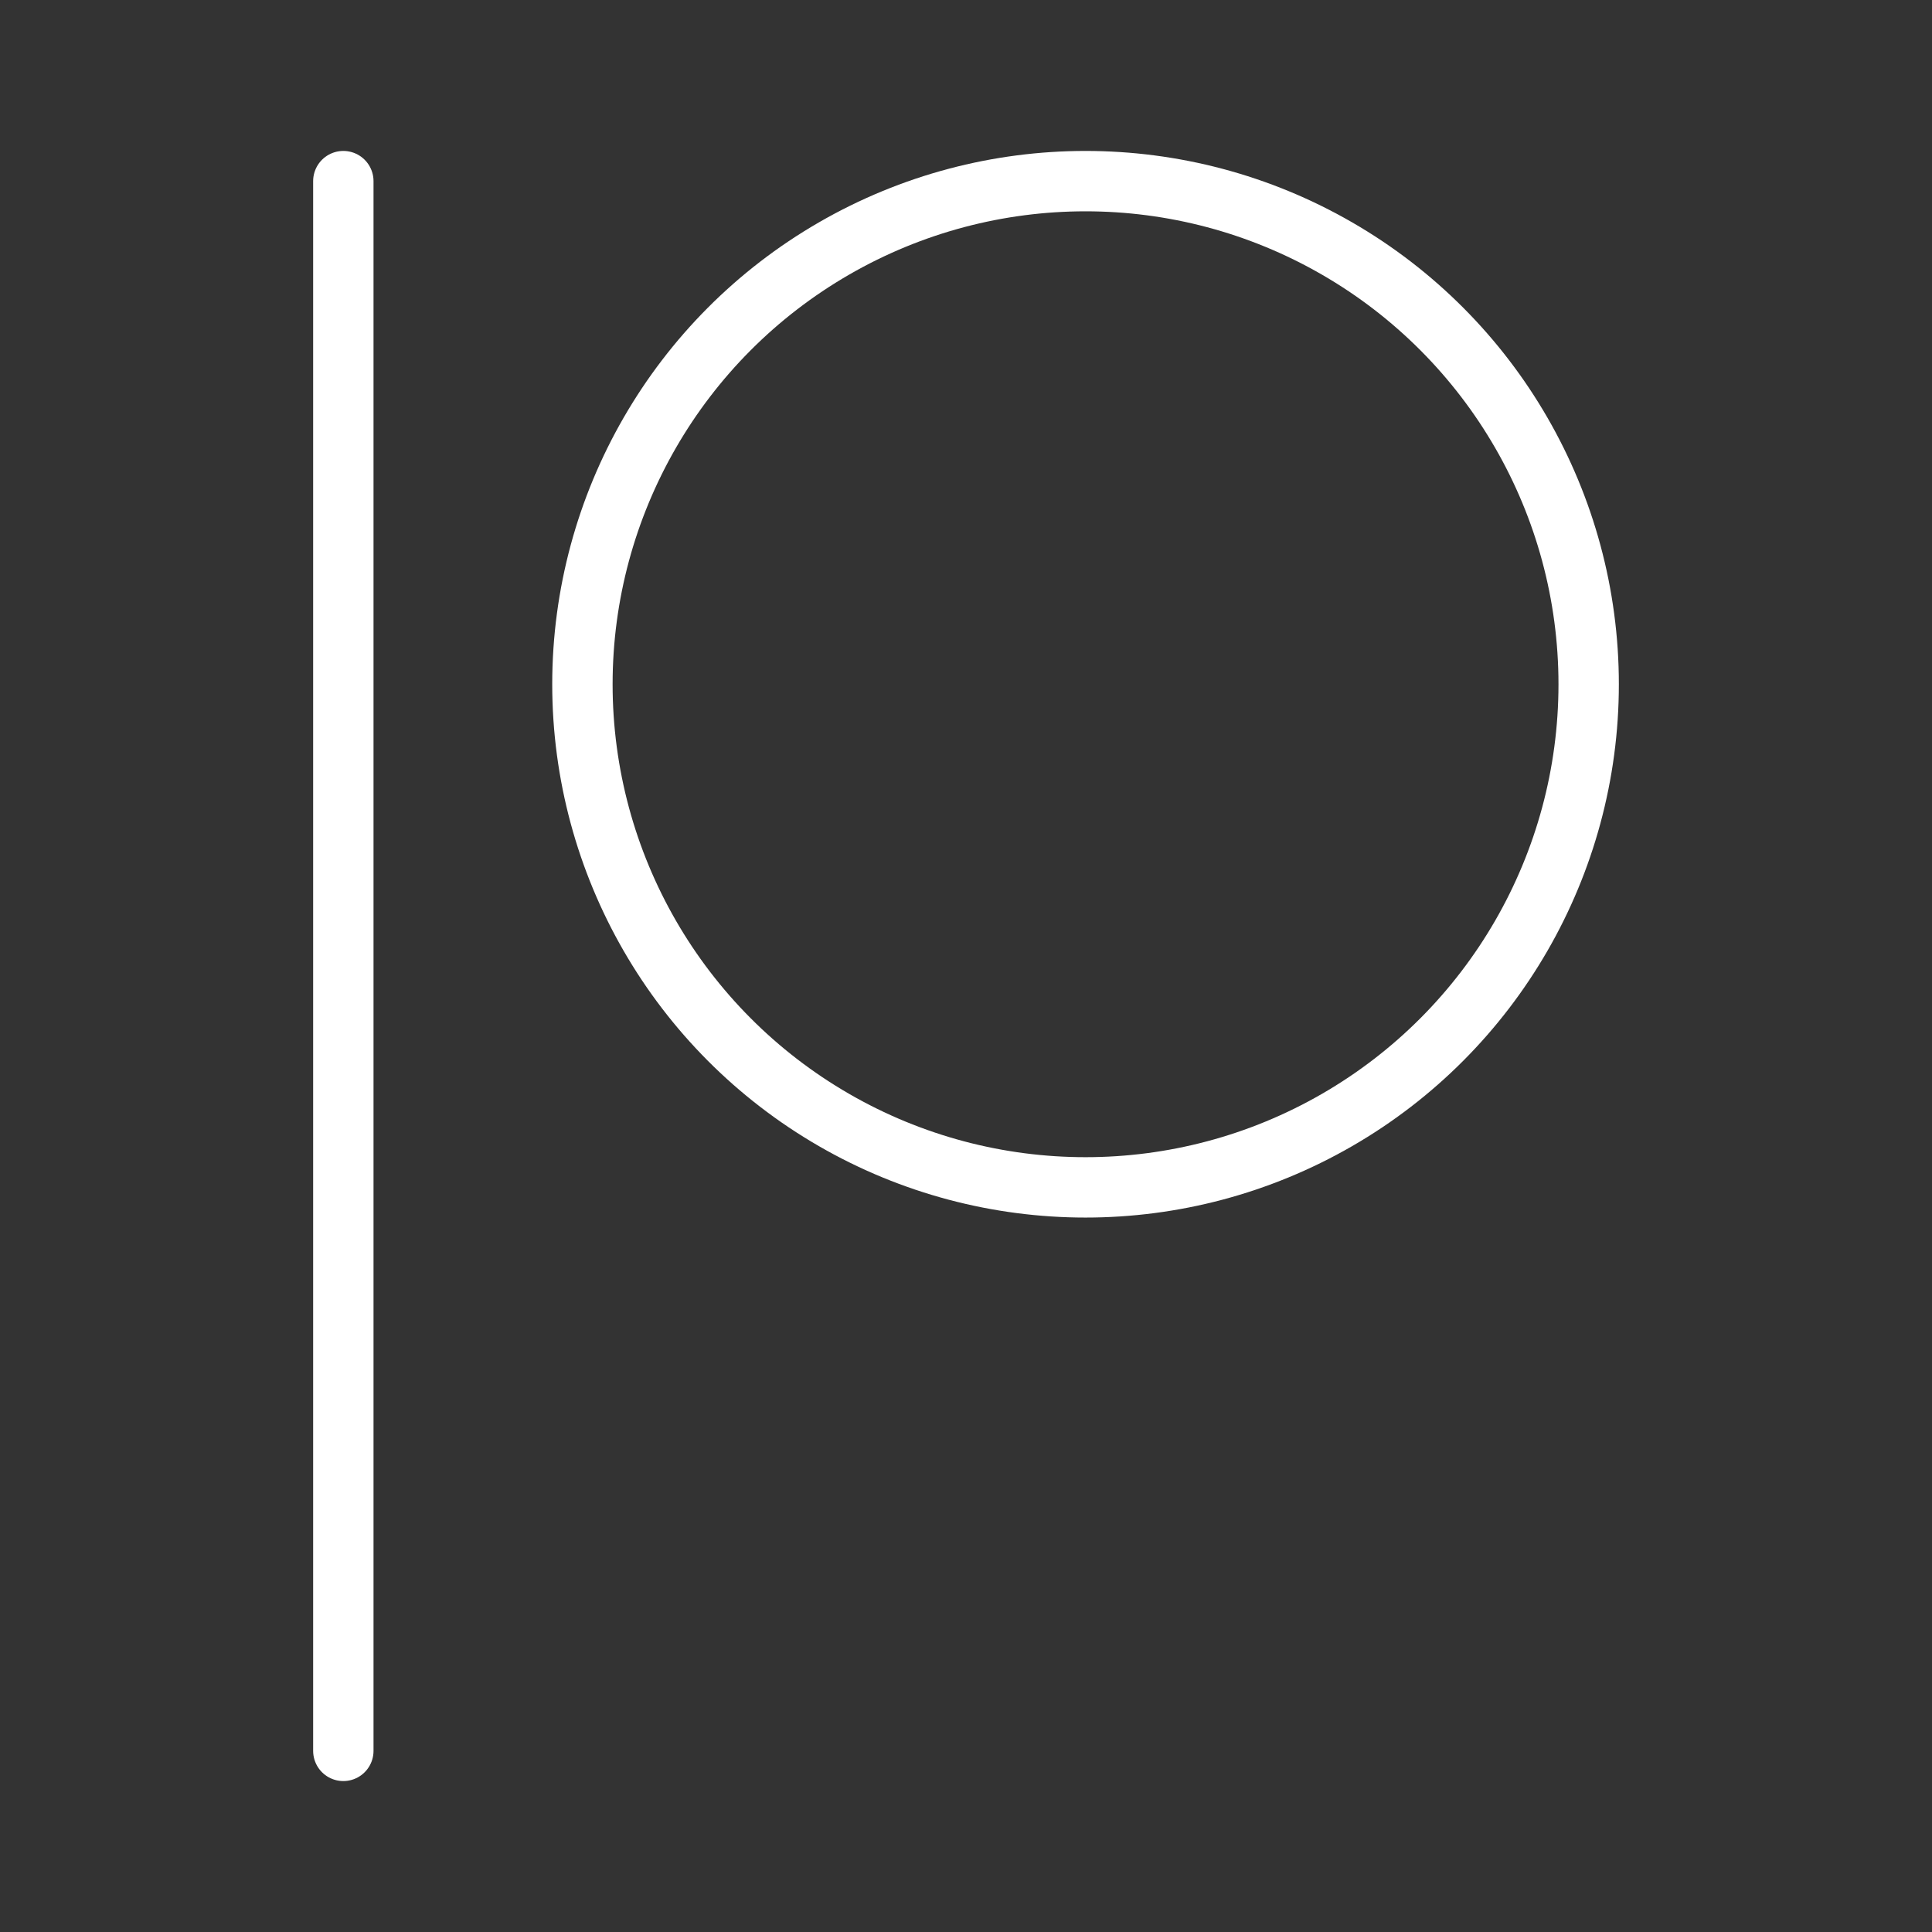 <ns0:svg xmlns:ns0="http://www.w3.org/2000/svg" viewBox="0 0 48 48" style="stroke-width:1.5px"><ns0:rect x="0" y="0" width="48" height="48" fill="#333333" stroke="none"/><ns0:defs style="stroke-width:1.5px"><ns0:style style="stroke-width:1.5px">.a{fill:none;stroke:#fff;stroke-linecap:round;stroke-linejoin:round;}</ns0:style></ns0:defs><ns0:circle class="a" cx="26.97" cy="17" r="12.5" style="stroke-width:1.5px" /><ns0:line class="a" x1="8.53" y1="4.5" x2="8.53" y2="43.5" style="stroke-width:1.5px" /></ns0:svg>